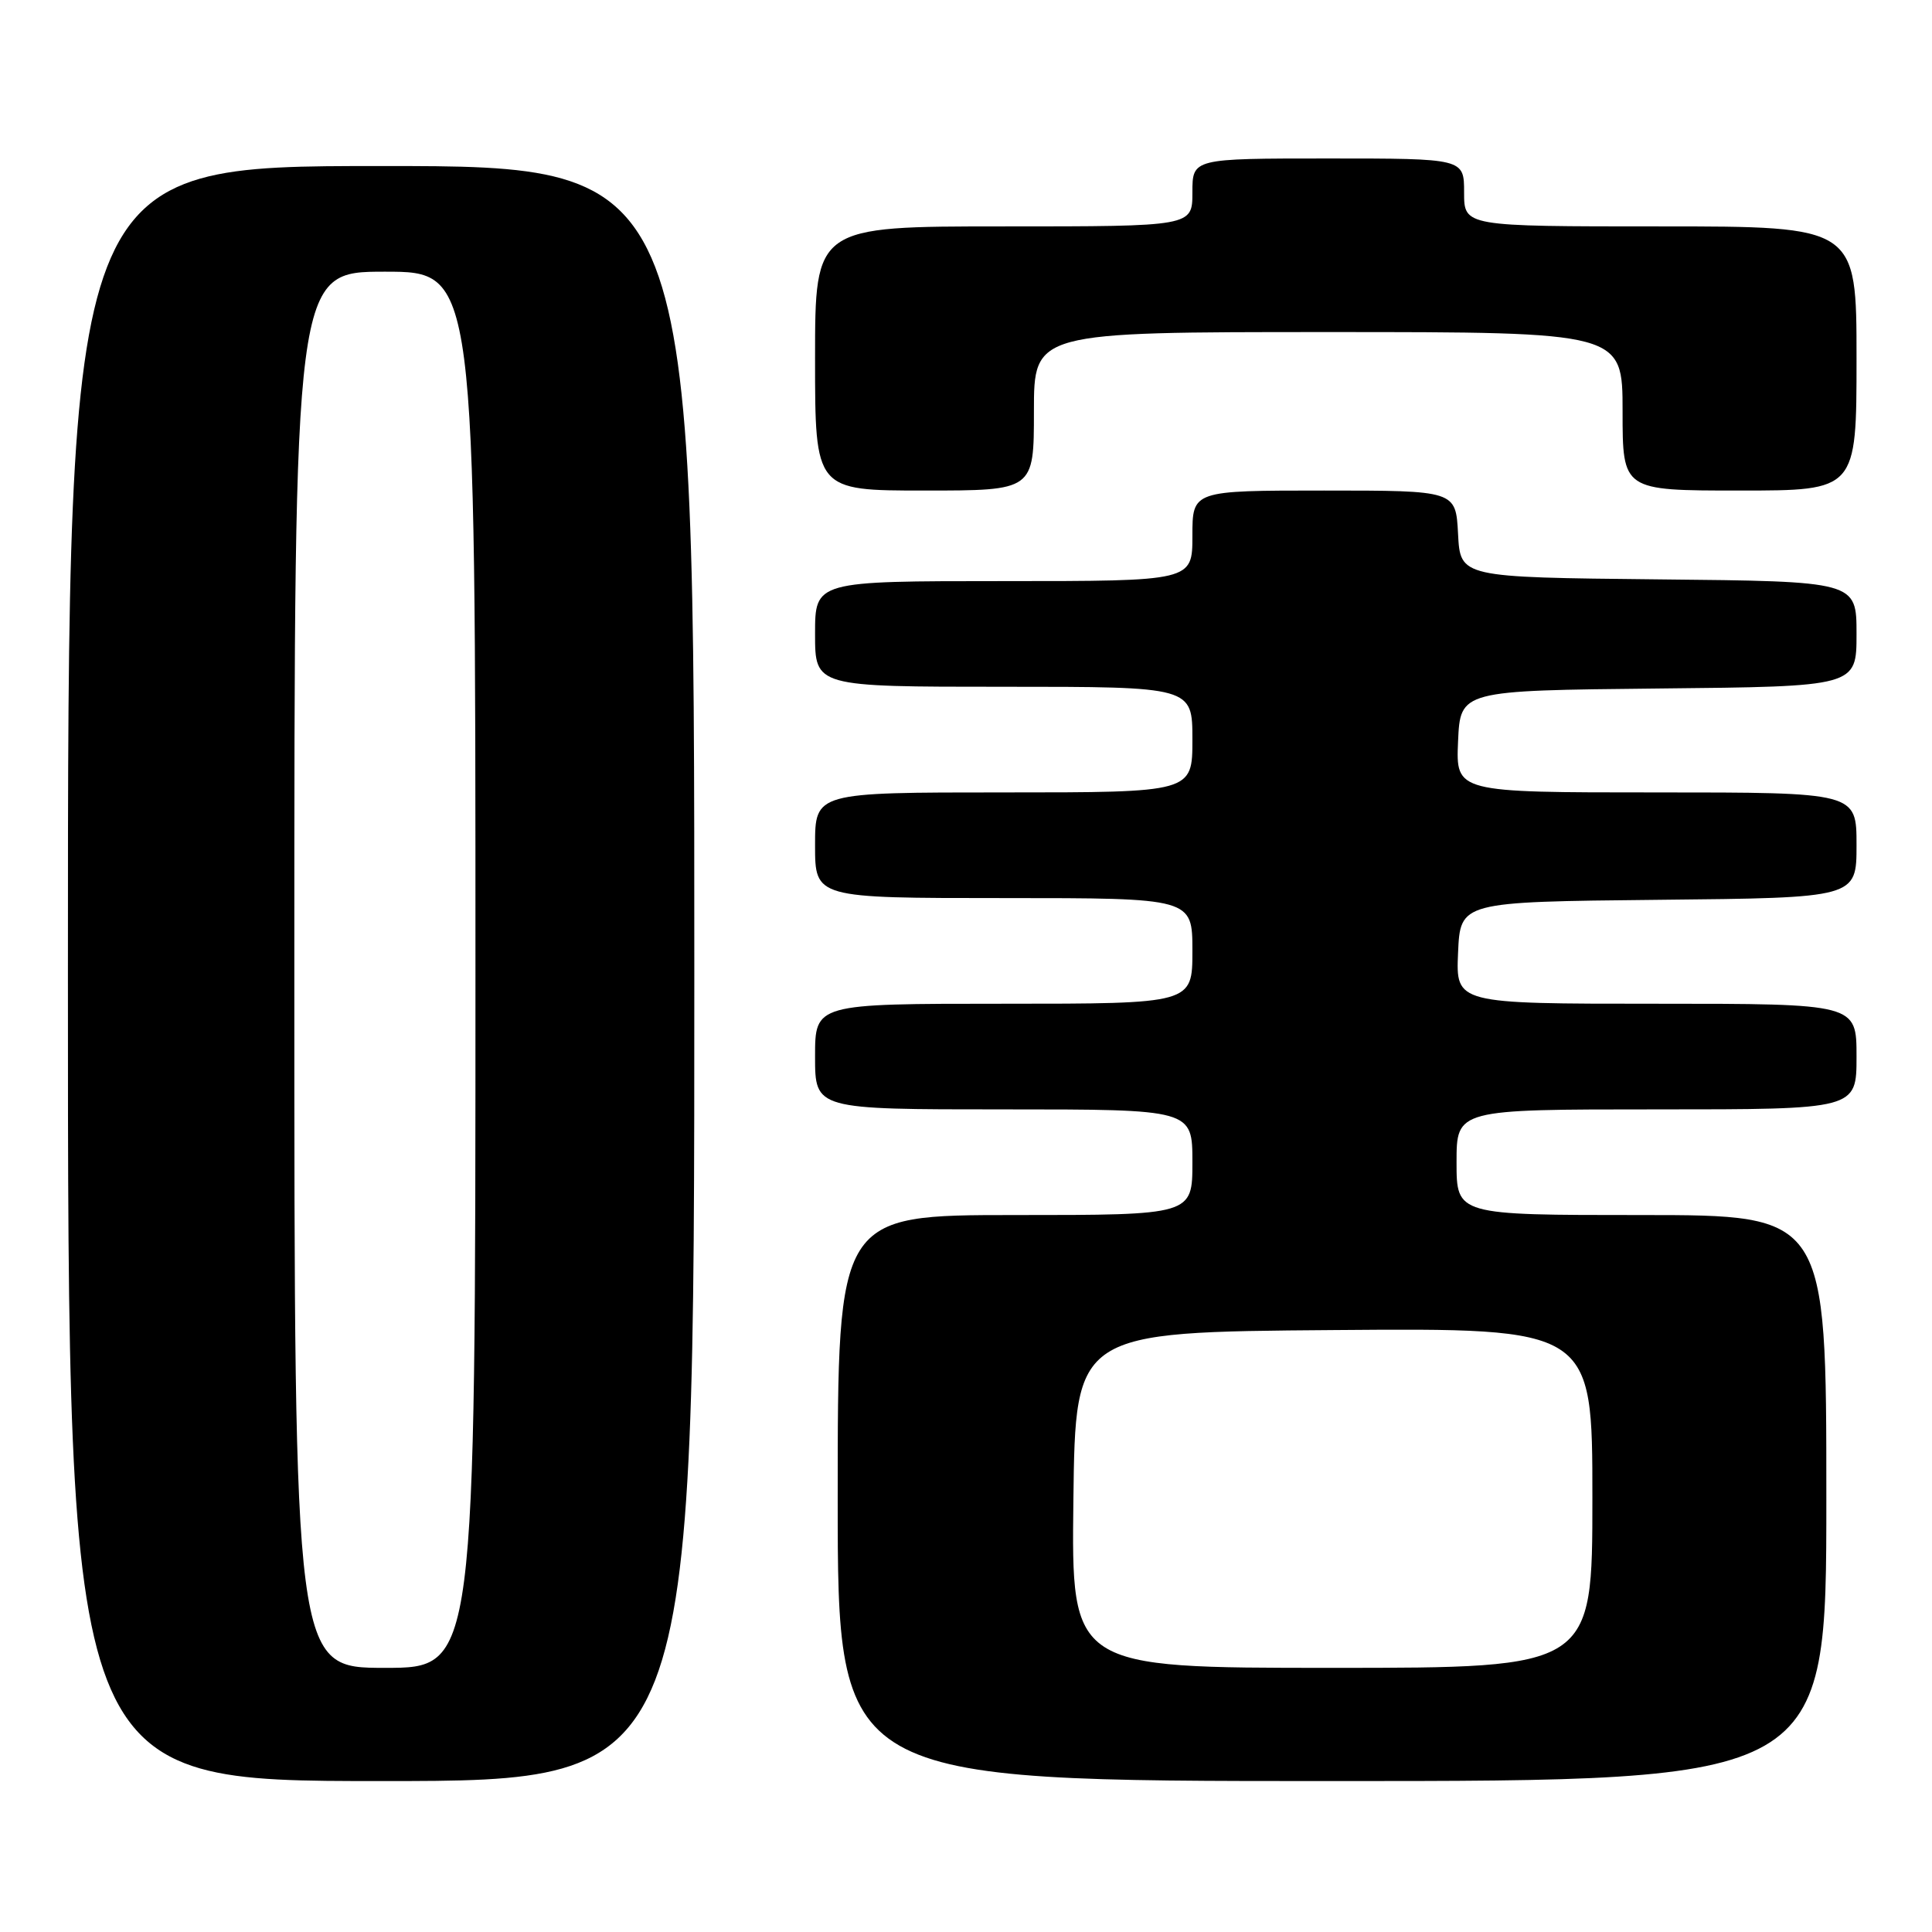 <?xml version="1.0" encoding="UTF-8" standalone="no"?>
<!DOCTYPE svg PUBLIC "-//W3C//DTD SVG 1.1//EN" "http://www.w3.org/Graphics/SVG/1.1/DTD/svg11.dtd" >
<svg xmlns="http://www.w3.org/2000/svg" xmlns:xlink="http://www.w3.org/1999/xlink" version="1.1" viewBox="0 0 256 256">
 <g >
 <path fill="currentColor"
d=" M 92.00 129.00 C 92.00 22.00 92.00 22.00 50.50 22.00 C 9.00 22.00 9.00 22.00 9.00 129.00 C 9.00 236.00 9.00 236.00 50.50 236.00 C 92.00 236.00 92.00 236.00 92.00 129.00 Z  M 242.00 198.50 C 242.00 161.00 242.00 161.00 217.50 161.00 C 193.00 161.00 193.00 161.00 193.00 154.00 C 193.00 147.00 193.00 147.00 219.50 147.00 C 246.00 147.00 246.00 147.00 246.00 140.00 C 246.00 133.00 246.00 133.00 219.45 133.00 C 192.91 133.00 192.91 133.00 193.20 126.25 C 193.50 119.50 193.50 119.50 219.75 119.23 C 246.00 118.97 246.00 118.97 246.00 111.98 C 246.00 105.00 246.00 105.00 219.45 105.00 C 192.91 105.00 192.91 105.00 193.20 98.25 C 193.50 91.50 193.50 91.50 219.75 91.23 C 246.00 90.97 246.00 90.97 246.00 84.00 C 246.00 77.03 246.00 77.03 219.75 76.77 C 193.50 76.50 193.50 76.50 193.20 70.75 C 192.90 65.00 192.90 65.00 175.45 65.00 C 158.00 65.00 158.00 65.00 158.00 71.00 C 158.00 77.00 158.00 77.00 133.00 77.00 C 108.00 77.00 108.00 77.00 108.00 84.00 C 108.00 91.00 108.00 91.00 133.00 91.00 C 158.00 91.00 158.00 91.00 158.00 98.00 C 158.00 105.00 158.00 105.00 133.00 105.00 C 108.00 105.00 108.00 105.00 108.00 112.00 C 108.00 119.00 108.00 119.00 133.00 119.00 C 158.00 119.00 158.00 119.00 158.00 126.00 C 158.00 133.00 158.00 133.00 133.00 133.00 C 108.00 133.00 108.00 133.00 108.00 140.00 C 108.00 147.00 108.00 147.00 133.00 147.00 C 158.00 147.00 158.00 147.00 158.00 154.00 C 158.00 161.00 158.00 161.00 134.50 161.00 C 111.00 161.00 111.00 161.00 111.00 198.50 C 111.00 236.00 111.00 236.00 176.50 236.00 C 242.00 236.00 242.00 236.00 242.00 198.50 Z  M 137.00 54.50 C 137.00 44.00 137.00 44.00 176.00 44.00 C 215.00 44.00 215.00 44.00 215.00 54.50 C 215.00 65.00 215.00 65.00 230.50 65.00 C 246.00 65.00 246.00 65.00 246.00 47.50 C 246.00 30.00 246.00 30.00 220.00 30.00 C 194.00 30.00 194.00 30.00 194.00 25.50 C 194.00 21.00 194.00 21.00 176.00 21.00 C 158.00 21.00 158.00 21.00 158.00 25.50 C 158.00 30.00 158.00 30.00 133.00 30.00 C 108.00 30.00 108.00 30.00 108.00 47.50 C 108.00 65.00 108.00 65.00 122.50 65.00 C 137.00 65.00 137.00 65.00 137.00 54.50 Z  M 39.00 128.50 C 39.00 36.00 39.00 36.00 51.00 36.00 C 63.00 36.00 63.00 36.00 63.00 128.50 C 63.00 221.00 63.00 221.00 51.00 221.00 C 39.00 221.00 39.00 221.00 39.00 128.50 Z  M 142.23 198.75 C 142.50 176.50 142.50 176.50 176.75 176.24 C 211.00 175.97 211.00 175.97 211.00 198.49 C 211.00 221.00 211.00 221.00 176.48 221.00 C 141.96 221.00 141.96 221.00 142.23 198.75 Z "/>
</g>
</svg>